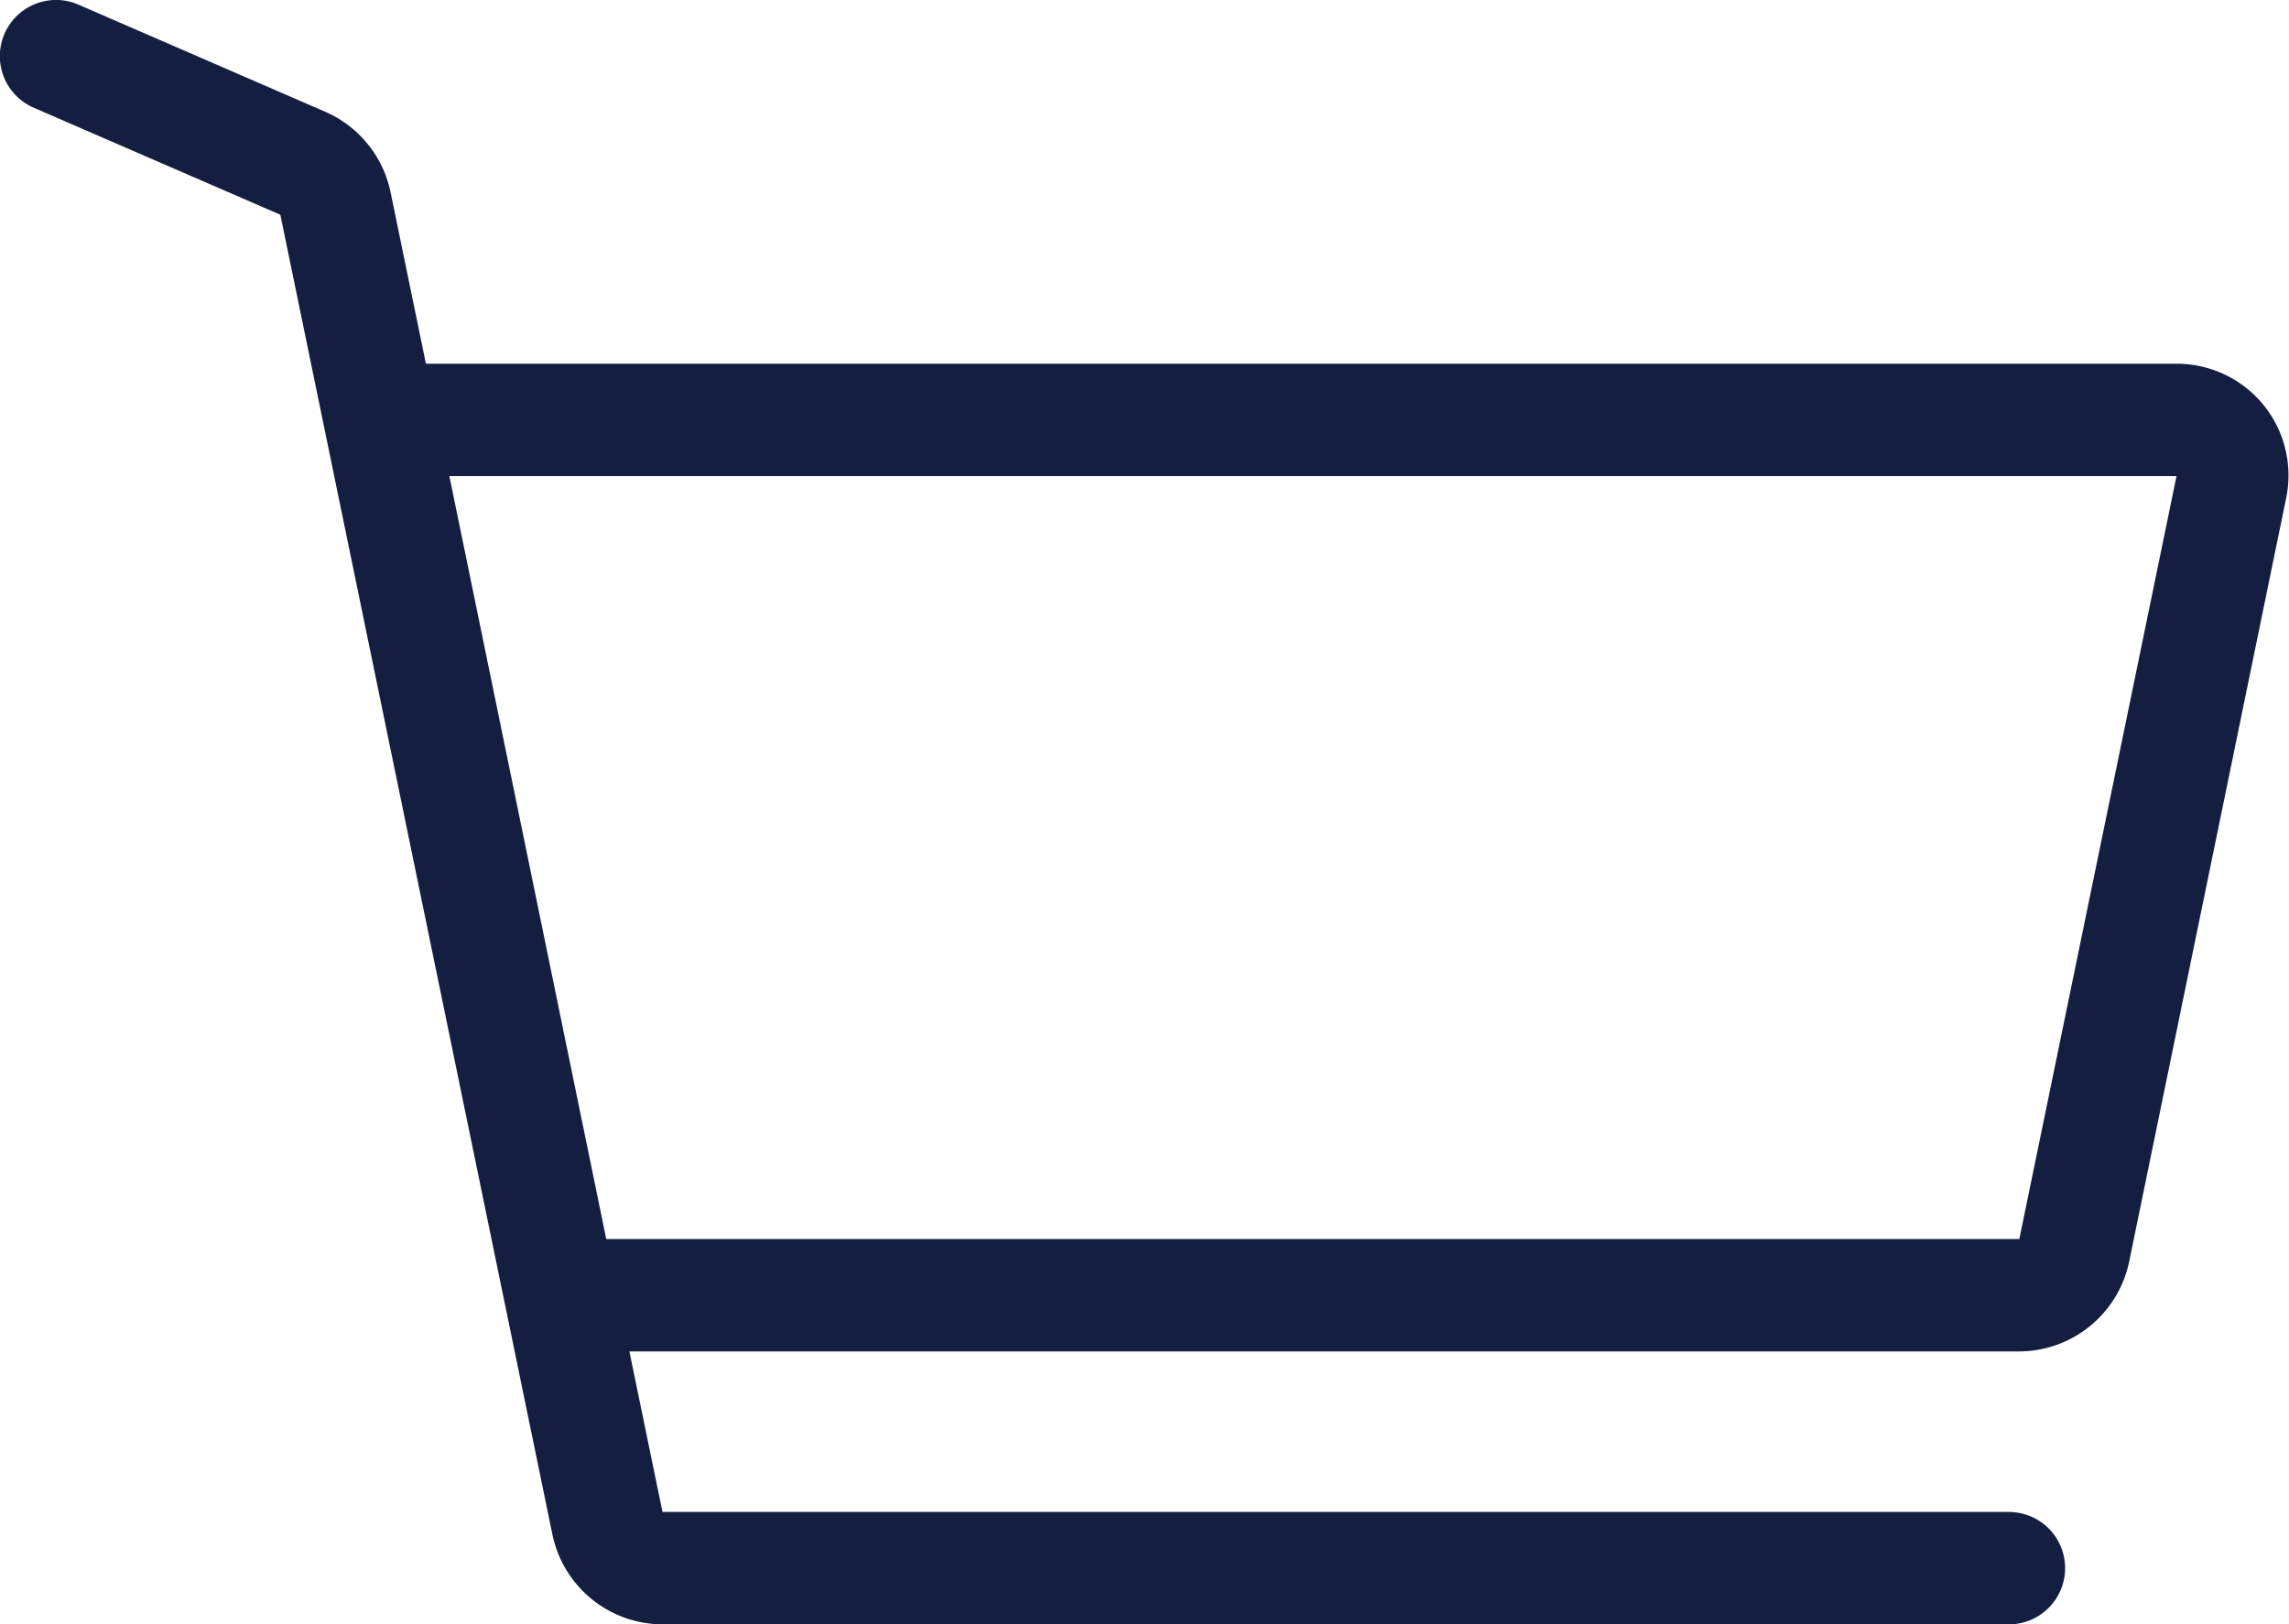 <svg xmlns="http://www.w3.org/2000/svg" width="29.182" height="20.711" viewBox="0 0 29.182 20.711"><defs><style>.a{fill:#141e40;}</style></defs><g transform="translate(0 0)"><path class="a" d="M28.859,24.28a1.427,1.427,0,0,0-1.111-.528H5.43l-.451-2.188a1.435,1.435,0,0,0-.833-1.025L1,19.173a.716.716,0,0,0-.571,1.314l3.145,1.365L7.043,38.682a1.438,1.438,0,0,0,1.4,1.144H25.611a.716.716,0,1,0,0-1.433H8.446l-.422-2.047h17.72a1.438,1.438,0,0,0,1.4-1.144l2-9.728A1.427,1.427,0,0,0,28.859,24.28ZM25.744,34.913H7.729l-2-9.728H27.748Z" transform="translate(0 -19.114)"/></g></svg>